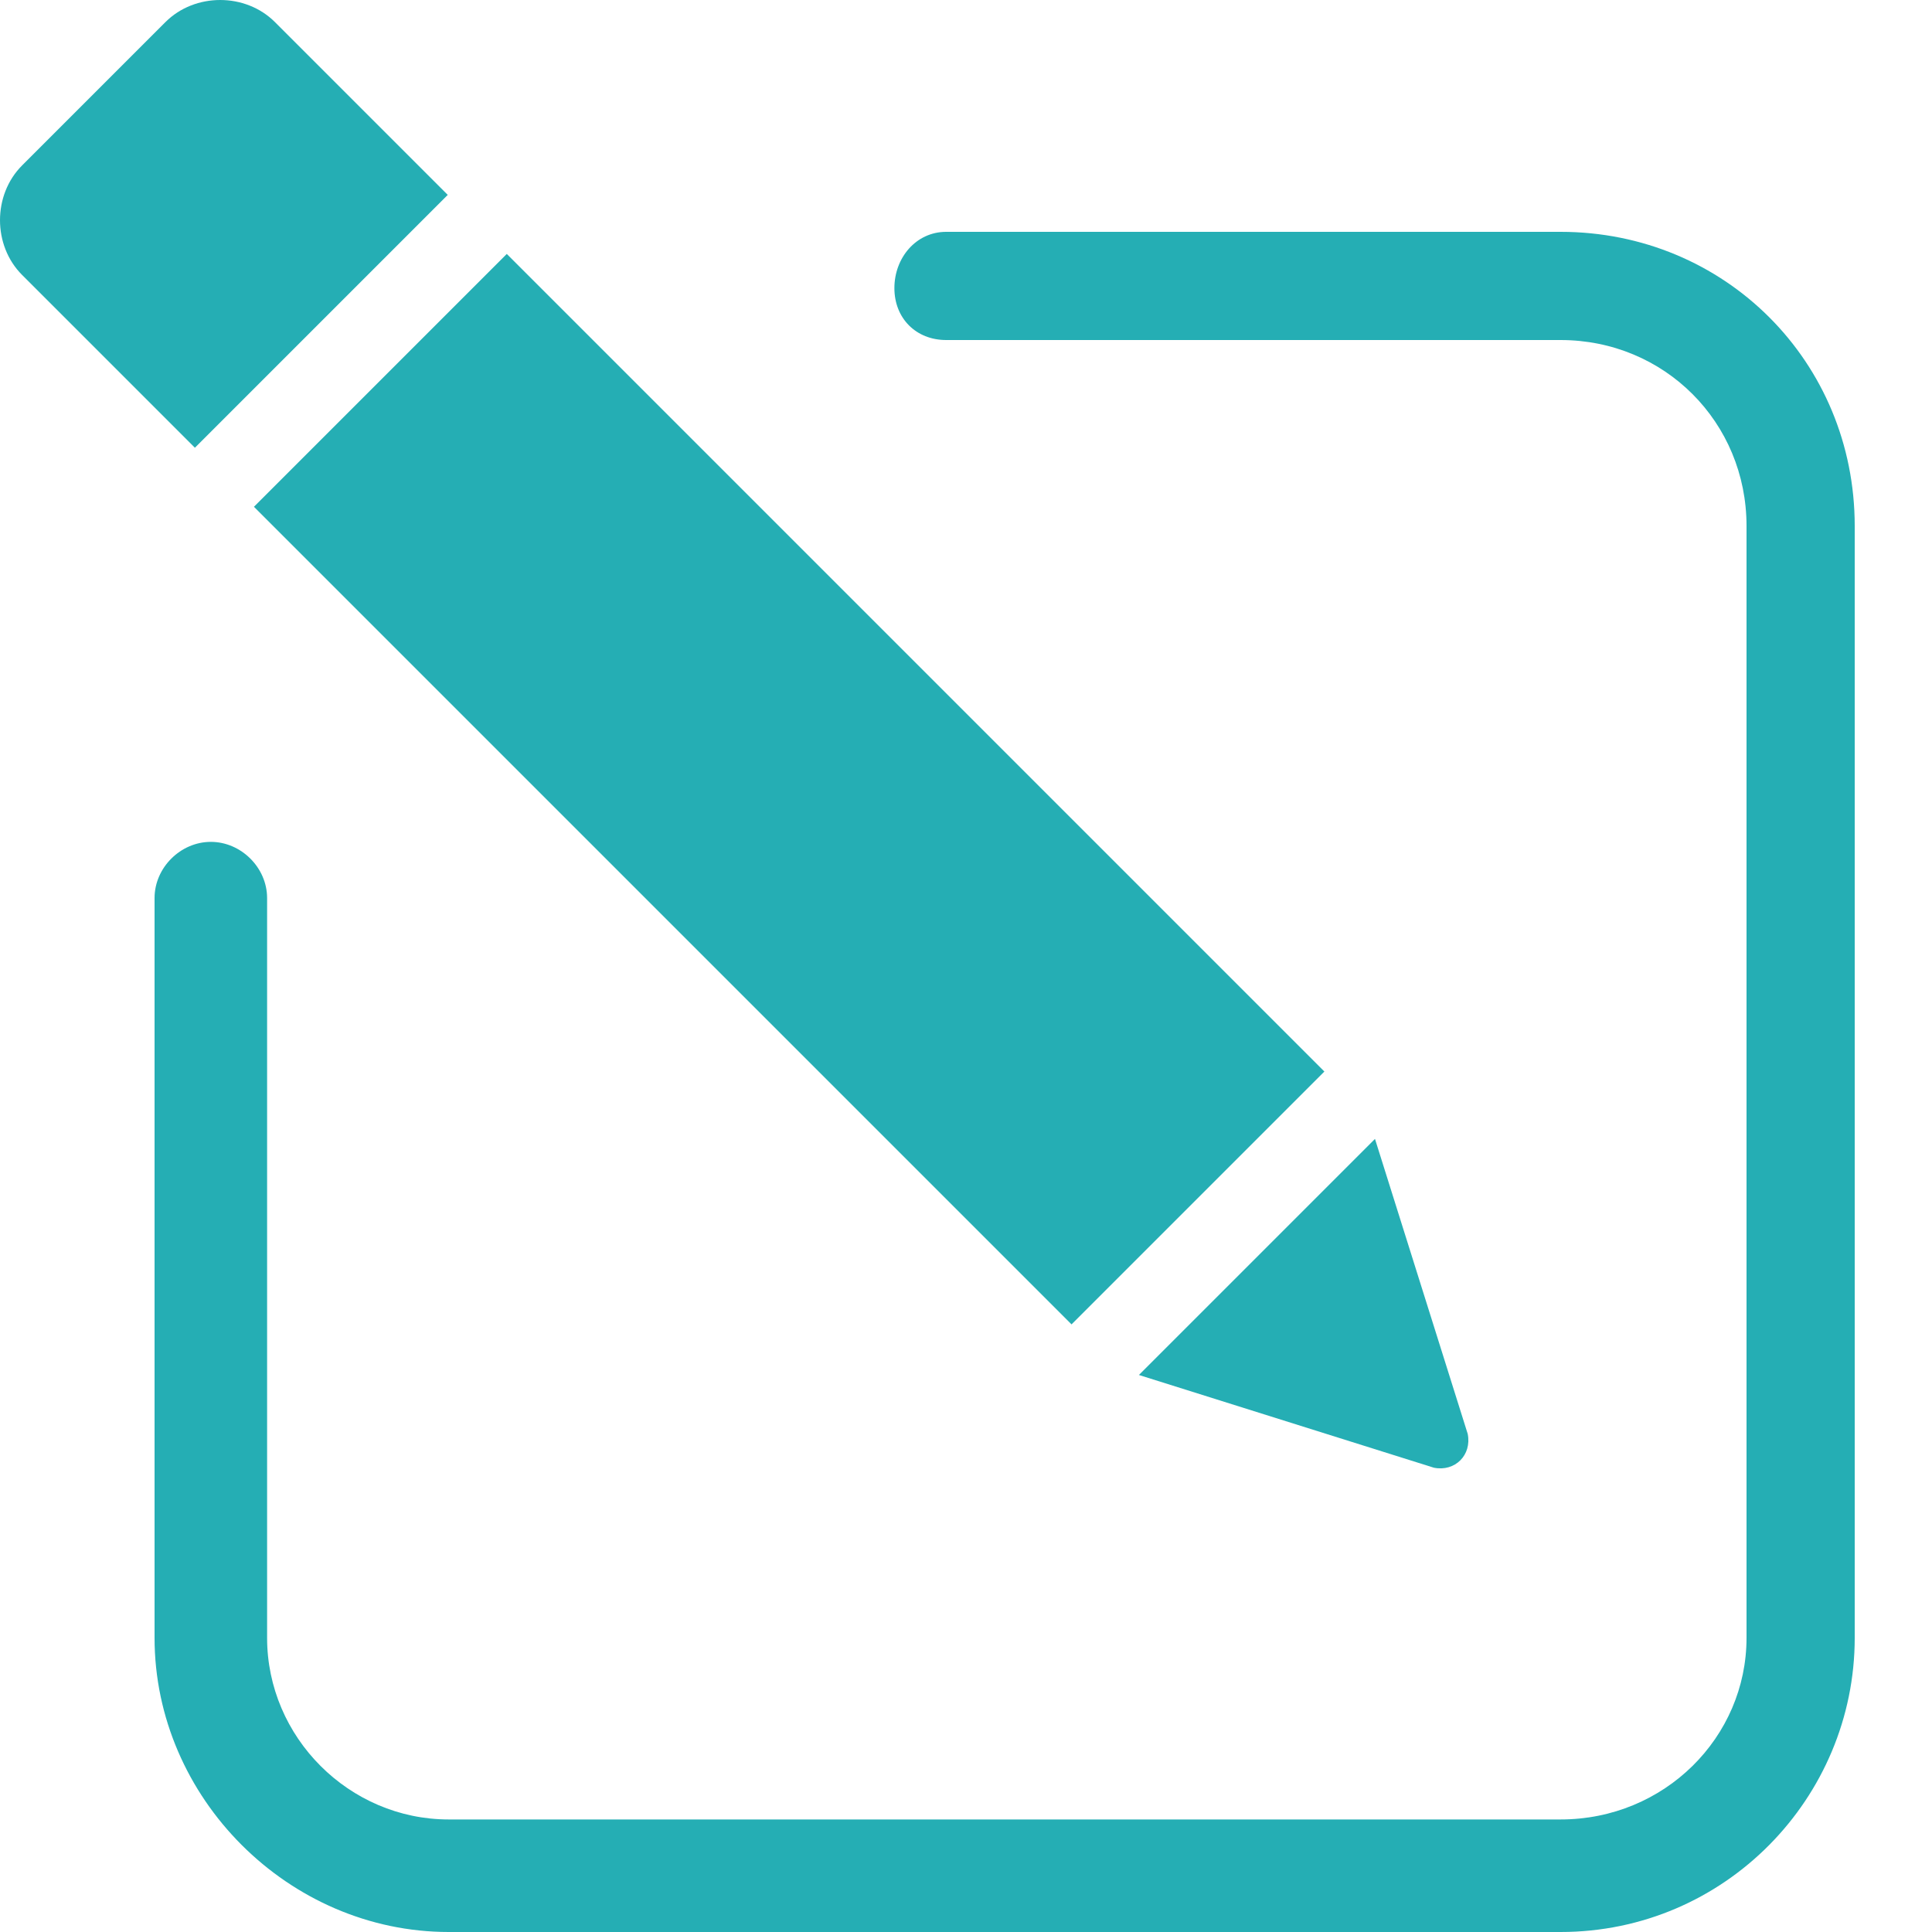 <svg width="16" height="16" viewBox="0 0 16 16" fill="none" xmlns="http://www.w3.org/2000/svg">
    <path fill-rule="evenodd" clip-rule="evenodd" d="M1.37 0.183L0.183 1.37C-0.061 1.614 -0.061 2.033 0.183 2.277L1.614 3.708L3.708 1.614L2.277 0.183C2.033 -0.061 1.614 -0.061 1.37 0.183ZM2.103 4.197L8.874 10.968L10.968 8.874L4.197 2.103L2.103 4.197ZM9.432 11.387L11.875 12.155C12.05 12.19 12.19 12.05 12.155 11.875L11.387 9.432L9.432 11.387Z" fill="#25AEB4"/>
    <path d="M2.212 7.437C2.212 7.186 1.997 6.972 1.746 6.972C1.495 6.972 1.28 7.186 1.28 7.437V13.564C1.28 14.889 2.391 16 3.716 16H12.924C14.285 16 15.36 14.889 15.36 13.564V4.356C15.36 2.995 14.285 1.92 12.924 1.92H7.836C7.586 1.92 7.407 2.135 7.407 2.386C7.407 2.636 7.586 2.816 7.836 2.816H12.924C13.784 2.816 14.464 3.496 14.464 4.356V13.564C14.464 14.388 13.784 15.068 12.924 15.068H3.716C2.892 15.068 2.212 14.388 2.212 13.564V7.437Z" fill="#25AEB4"/>
</svg>
